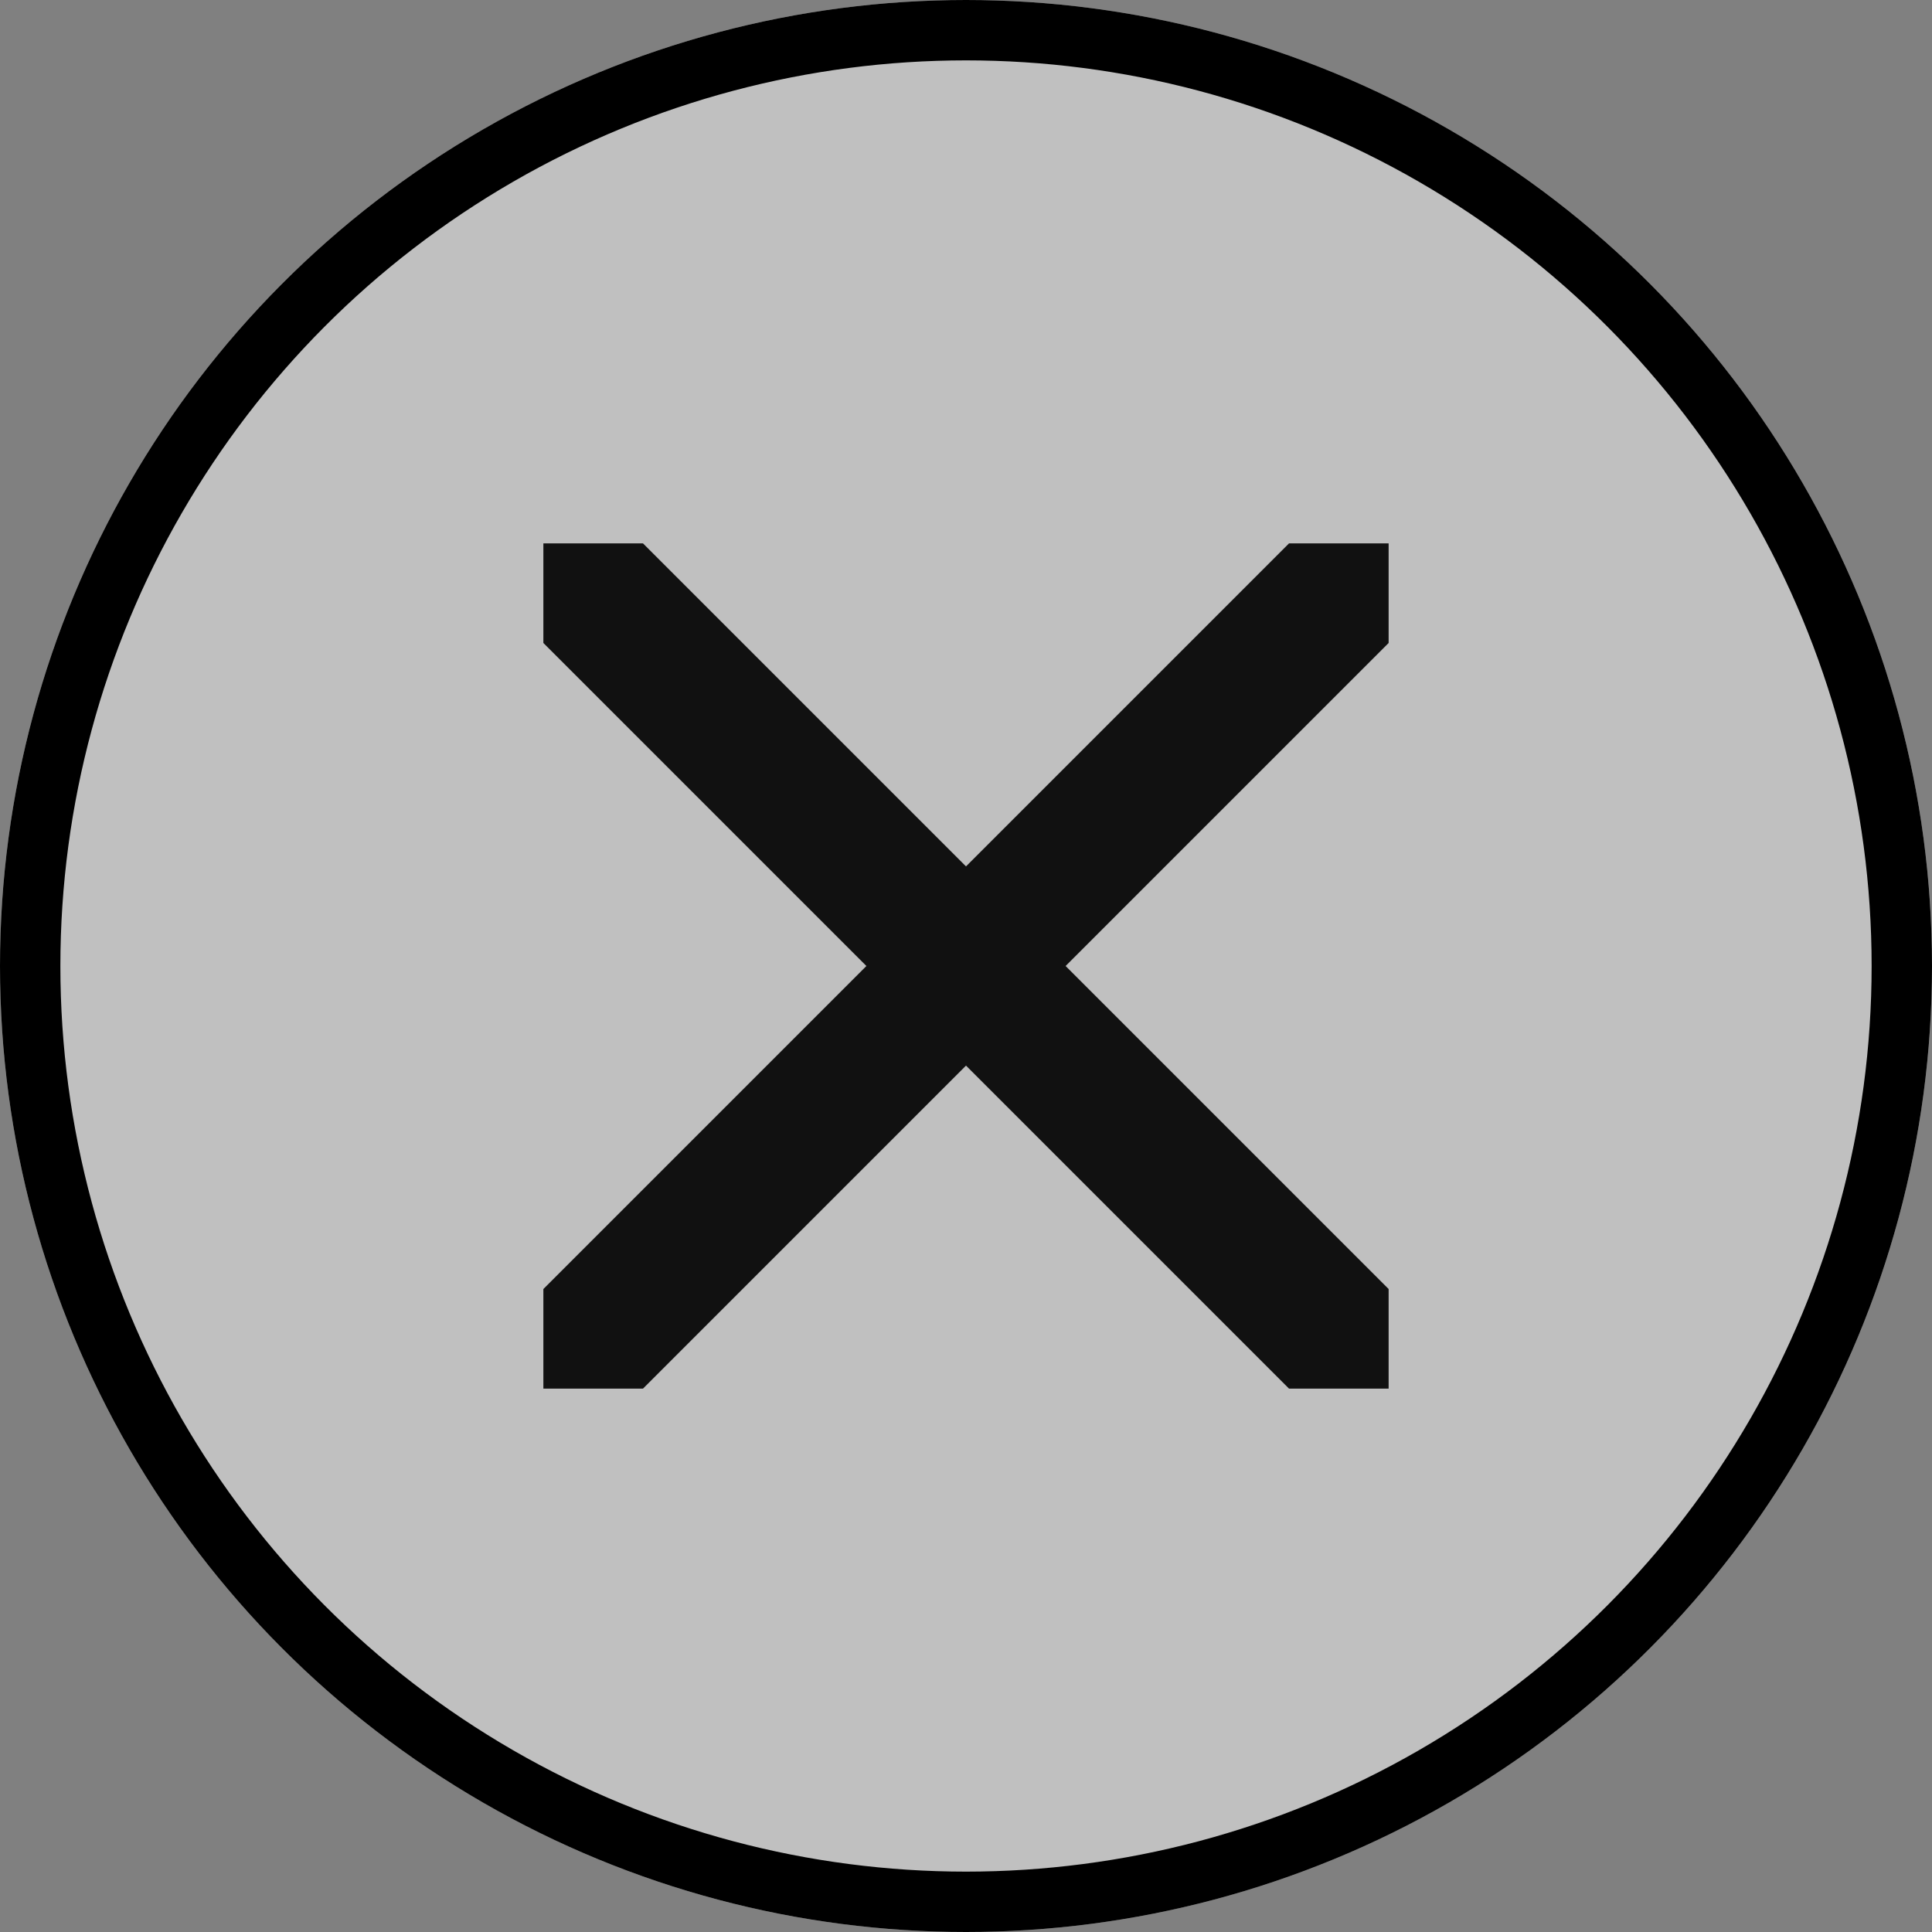 <svg xmlns="http://www.w3.org/2000/svg" xmlns:xlink="http://www.w3.org/1999/xlink" width="32" height="32" viewBox="0 0 32 32">
  <rect x="0" y="0" width="32" height="32" fill="#808080" stroke="none"/>
  <defs>
    <style>
      .cls-1, .cls-5 {
        fill: none;
      }

      .cls-2 {
        fill: #fff;
        opacity: 0.502;
      }

      .cls-3 {
        fill: rgba(0,0,0,0);
        stroke: #000;
        stroke-linejoin: round;
      }

      .cls-4 {
        clip-path: url(#clip-path);
      }

      .cls-5 {
        stroke: #111;
        stroke-miterlimit: 10;
        stroke-width: 2.333px;
      }

      .cls-6 {
        stroke: none;
      }
    </style>
    <clipPath id="clip-path">
      <rect id="crop" class="cls-1" width="14" height="14"/>
    </clipPath>
  </defs>
  <g id="btn_close_copy" data-name="btn_close copy" transform="translate(-1352 -269)">
    <circle id="Ellipse_1863_copy" data-name="Ellipse 1863 copy" class="cls-2" cx="16" cy="16" r="16" transform="translate(1352 269)"/>
    <g id="Ellipse_1863" data-name="Ellipse 1863" class="cls-3" transform="translate(1352 269)">
      <circle class="cls-6" cx="16" cy="16" r="16"/>
      <circle class="cls-1" cx="16" cy="16" r="15.5"/>
    </g>
    <g id="Vector_Smart_Object" data-name="Vector Smart Object" class="cls-4" transform="translate(1361 278)">
      <line id="선_303" data-name="선 303" class="cls-5" x2="14" y2="14"/>
      <line id="선_304" data-name="선 304" class="cls-5" y1="14" x2="14"/>
    </g>
  </g>
</svg>
